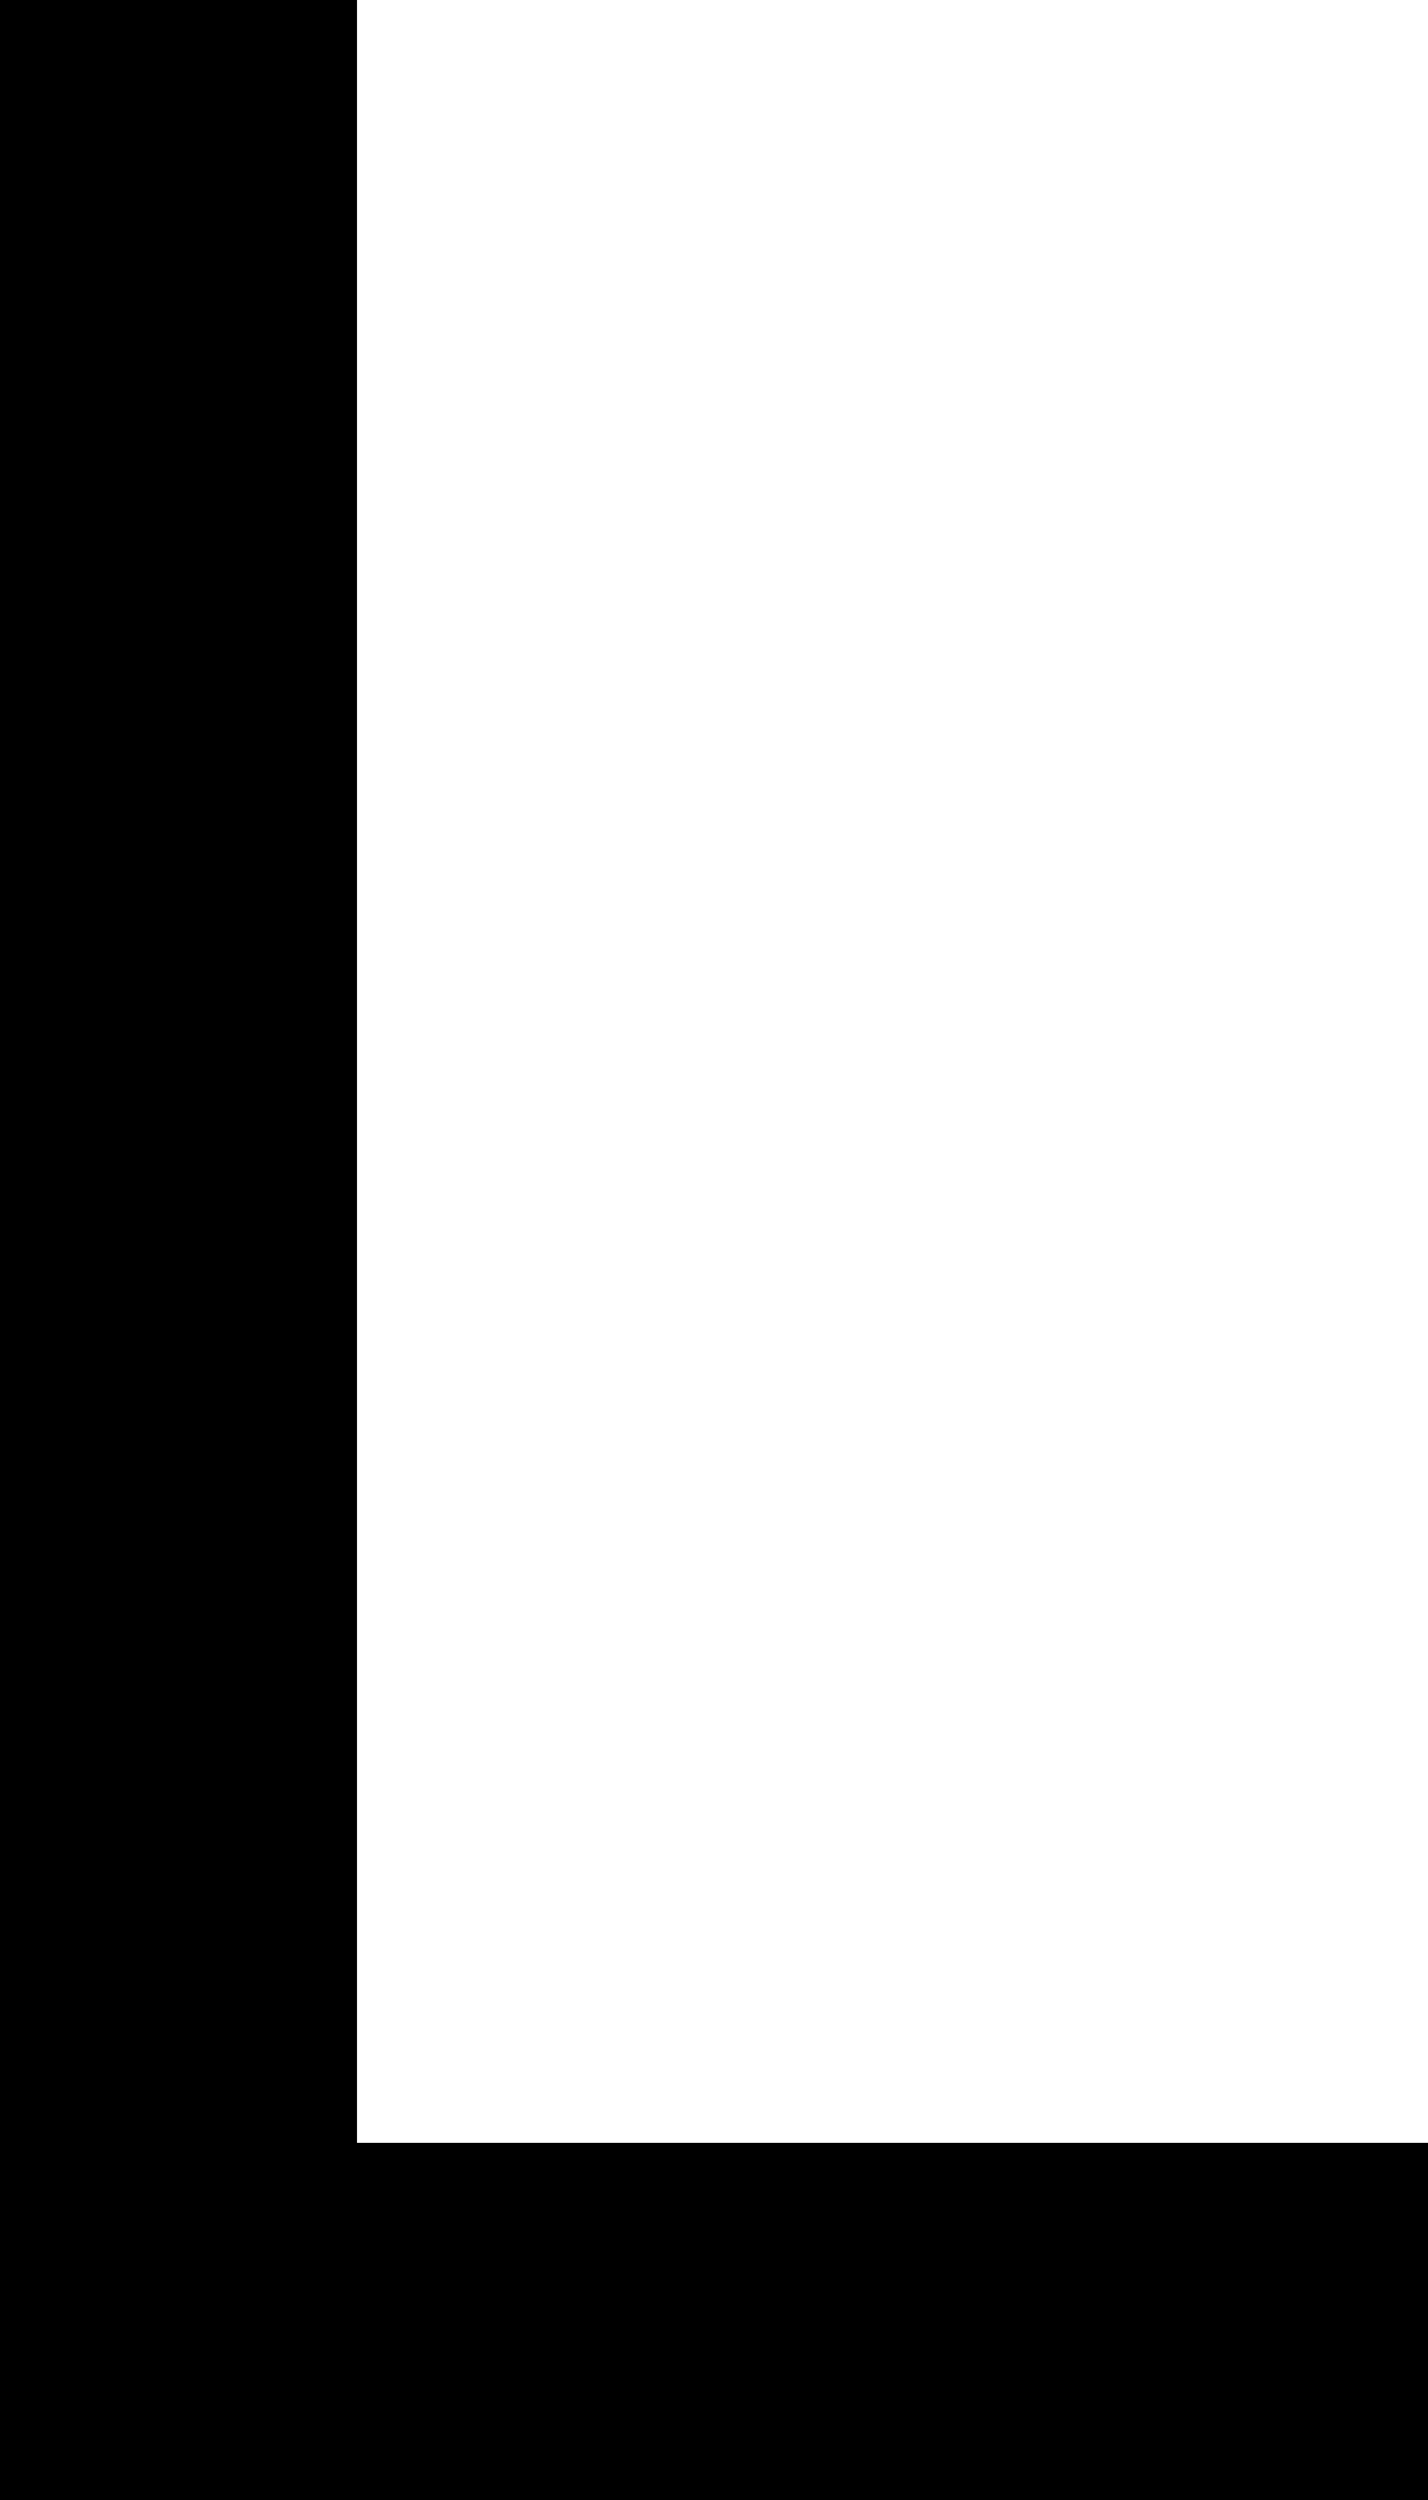 <?xml version="1.0" encoding="iso-8859-1"?>
<!-- Generator: Adobe Illustrator 19.0.0, SVG Export Plug-In . SVG Version: 6.00 Build 0)  -->
<svg version="1.1" xmlns="http://www.w3.org/2000/svg" xmlns:xlink="http://www.w3.org/1999/xlink" x="0px" y="0px"
	 viewBox="0 0 8 14" style="enable-background:new 0 0 8 14;" xml:space="preserve">
<g id="Layer_1_copy_21">
	<g id="XMLID_24_">
		<path id="XMLID_98_" d="M0,14V0h2v12h6v2H0z"/>
	</g>
</g>
<g id="Layer_1">
</g>
</svg>
